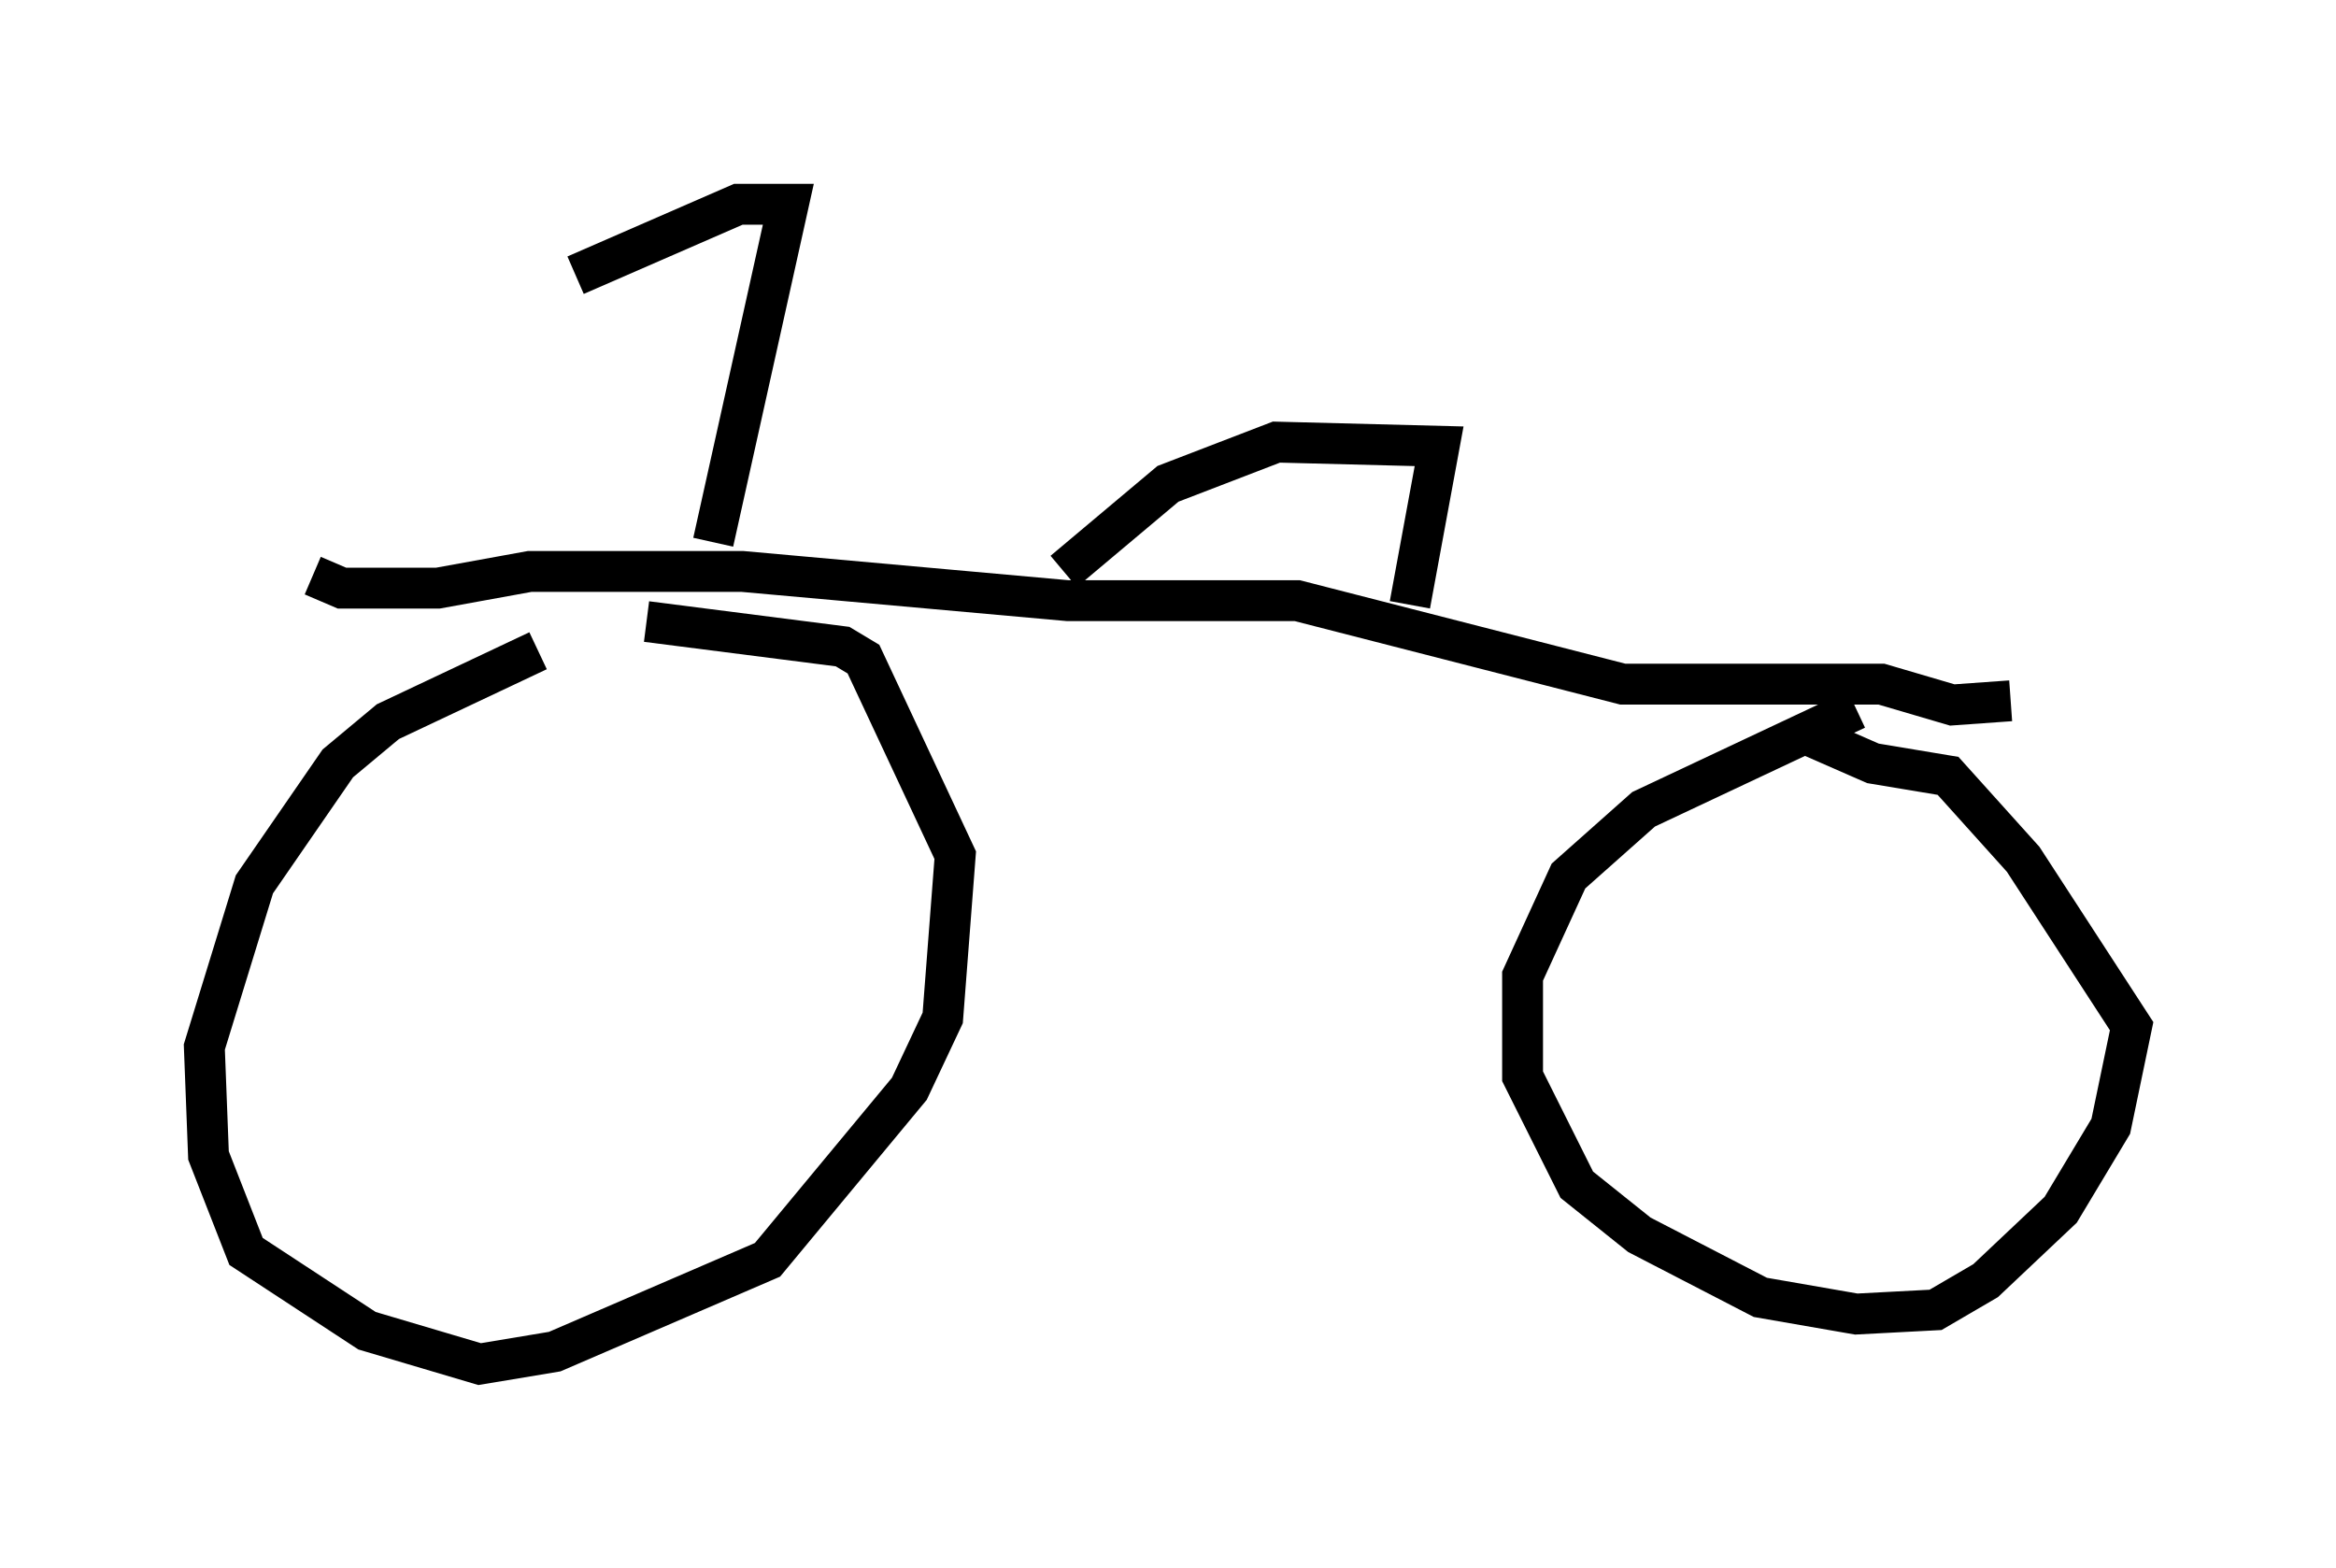 <?xml version="1.0" encoding="utf-8" ?>
<svg baseProfile="full" height="38.379" version="1.1" width="57.163" xmlns="http://www.w3.org/2000/svg" xmlns:ev="http://www.w3.org/2001/xml-events" xmlns:xlink="http://www.w3.org/1999/xlink"><defs /><rect fill="white" height="38.379" width="57.163" x="0" y="0" /><path d="M16.638, 15.515 m-3.471, 0.408 l-3.675, 1.735 -1.225, 1.021 l-2.042, 2.96 -1.225, 3.981 l0.102, 2.654 0.919, 2.348 l2.96, 1.94 2.756, 0.817 l1.838, -0.306 5.206, -2.246 l3.471, -4.185 0.817, -1.735 l0.306, -3.981 -2.246, -4.798 l-0.51, -0.306 -4.798, -0.613 m29.604, 2.144 l-5.206, 2.45 -1.838, 1.633 l-1.123, 2.45 0.0, 2.45 l1.327, 2.654 1.531, 1.225 l2.96, 1.531 2.348, 0.408 l1.94, -0.102 1.225, -0.715 l1.838, -1.735 1.225, -2.042 l0.51, -2.45 -2.654, -4.083 l-1.838, -2.042 -1.838, -0.306 l-1.633, -0.715 m-36.546, -3.879 l0.715, 0.306 2.348, 0.0 l2.246, -0.408 5.206, 0.0 l7.963, 0.715 5.615, 0.0 l7.963, 2.042 6.329, 0.0 l1.735, 0.51 1.429, -0.102 m-23.173, -3.165 l2.552, -2.144 2.654, -1.021 l3.981, 0.102 -0.715, 3.879 m-17.048, -1.531 l1.838, -8.269 -1.225, 0.0 l-3.981, 1.735 " fill="none" stroke="black" stroke-width="1" /></svg>